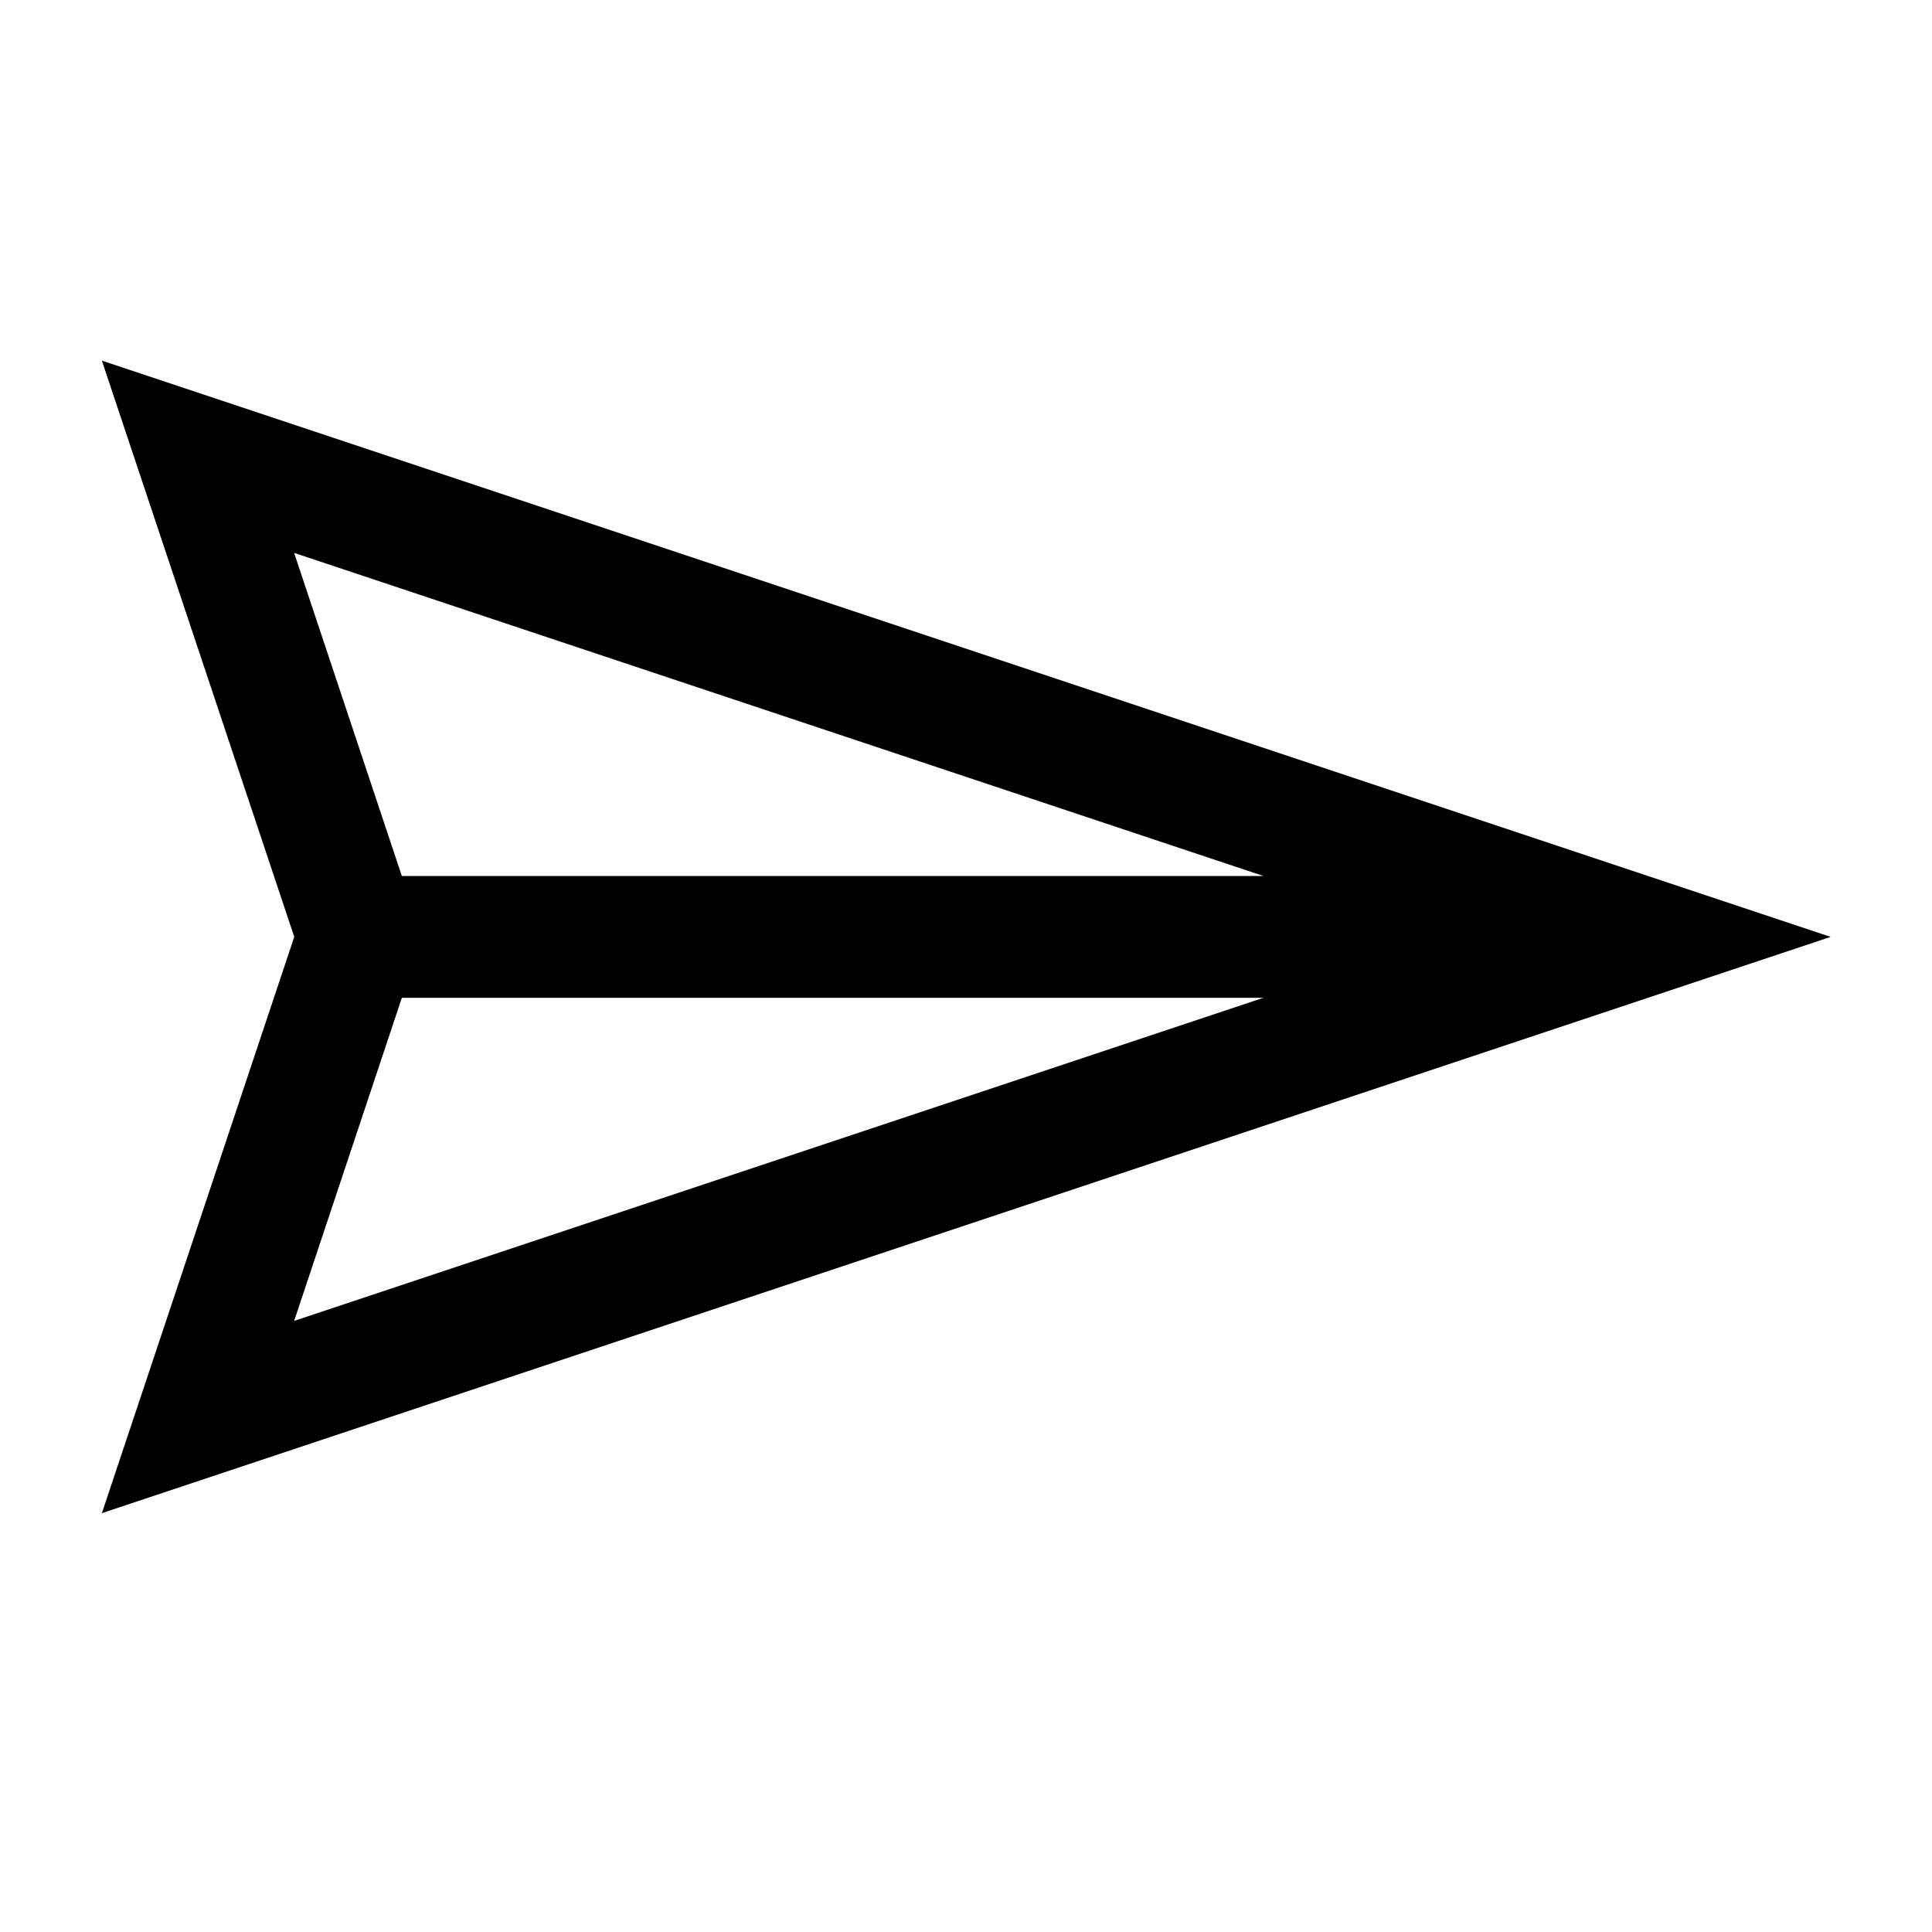 <svg viewBox="0 0 512 512" xmlns="http://www.w3.org/2000/svg"><path d="M77.98 248.287L27 95.575l458.14 152.712L27 401zm-.03-101.765l28.542 85.627h228.34zm28.542 117.903L77.95 350.053l256.88-85.628H106.493z"/></svg>